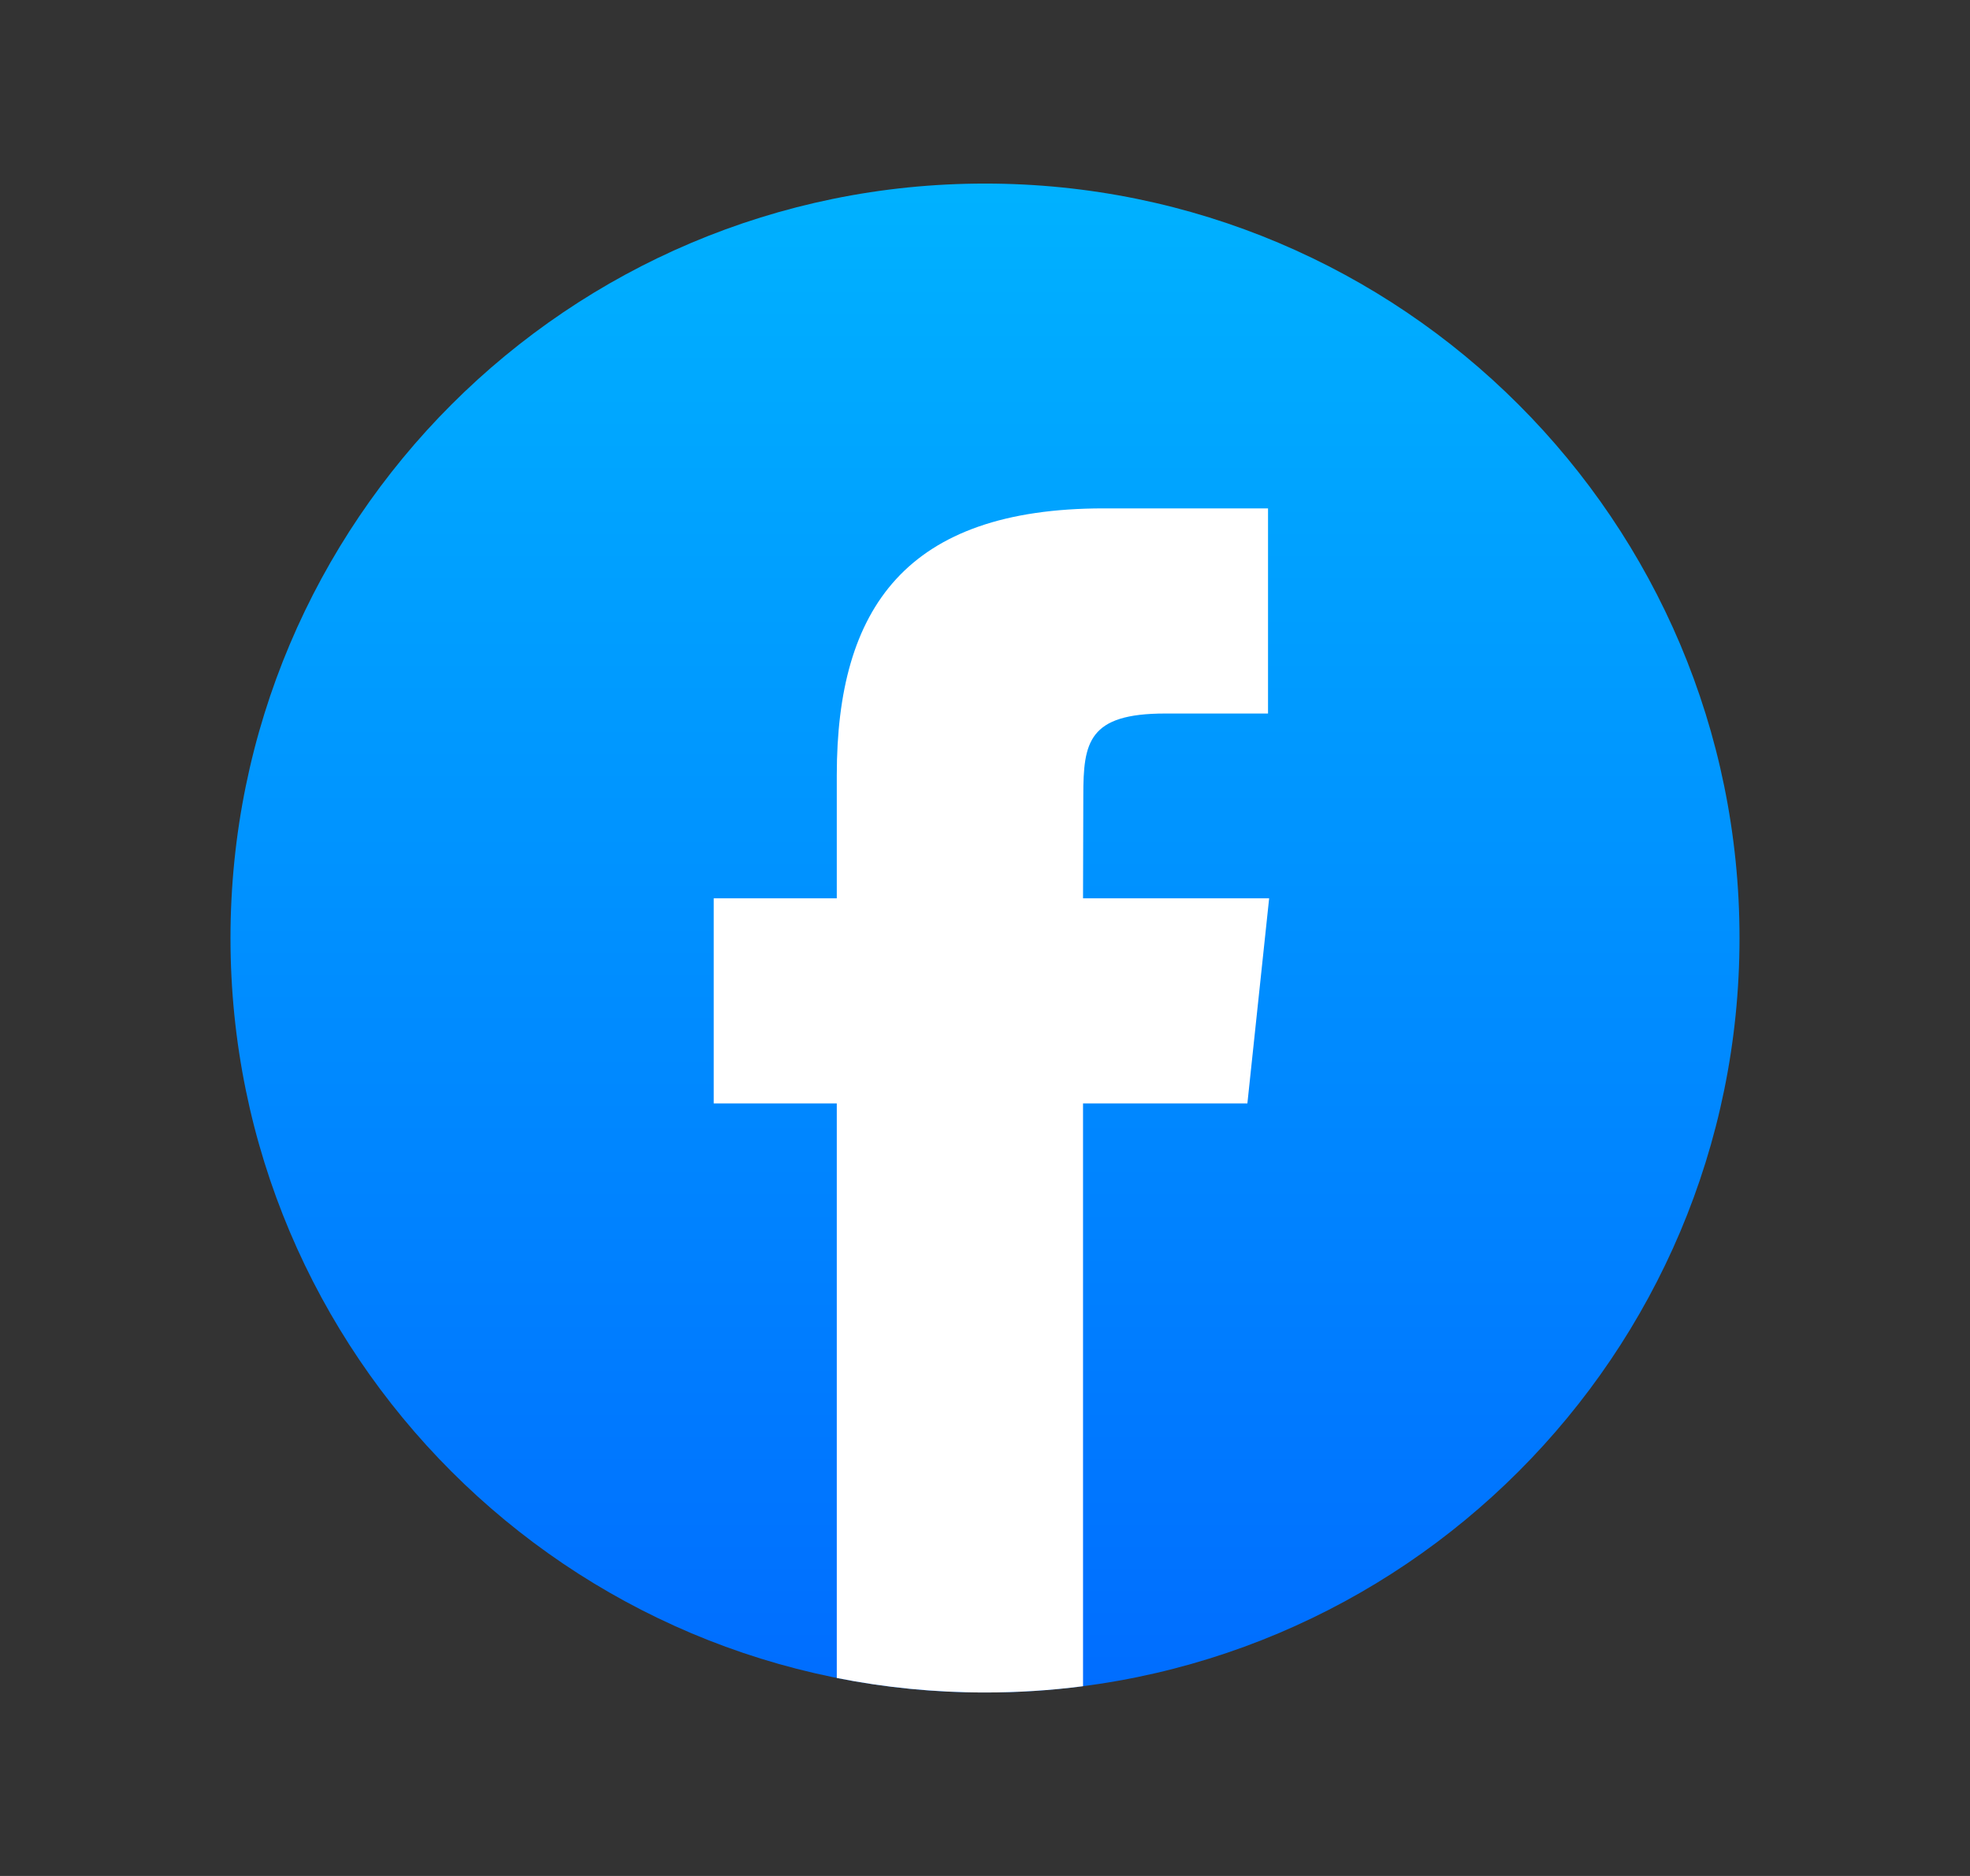 <svg width="21" height="20" viewBox="0 0 21 20" fill="none" xmlns="http://www.w3.org/2000/svg">
<rect x="0" y="0" width="21" height="20" fill="#333333" stroke="none"/>
<path fill-rule="evenodd" clip-rule="evenodd" d="M10.5 1.957C14.942 1.957 18.543 5.558 18.543 10.001C18.543 14.443 14.942 18.044 10.5 18.044C6.058 18.044 2.457 14.443 2.457 10.001C2.457 5.558 6.058 1.957 10.5 1.957Z" fill="url(#paint0_linear_771_399)"/>
<path d="M11.545 17.977V11.764H13.297L13.529 9.577H11.545L11.548 8.483C11.548 7.912 11.602 7.607 12.421 7.607H13.517V5.42H11.765C9.66 5.42 8.92 6.481 8.92 8.265V9.577H7.608V11.764H8.92V17.889C9.431 17.991 9.959 18.044 10.5 18.044C10.85 18.044 11.199 18.022 11.545 17.977Z" fill="white"/>
<defs>
<linearGradient id="paint0_linear_771_399" x1="10.5" y1="1.81" x2="10.5" y2="18.73" gradientUnits="userSpaceOnUse">
<stop stop-color="#00B2FF"/>
<stop offset="1" stop-color="#006AFF"/>
</linearGradient>
</defs>
</svg>
